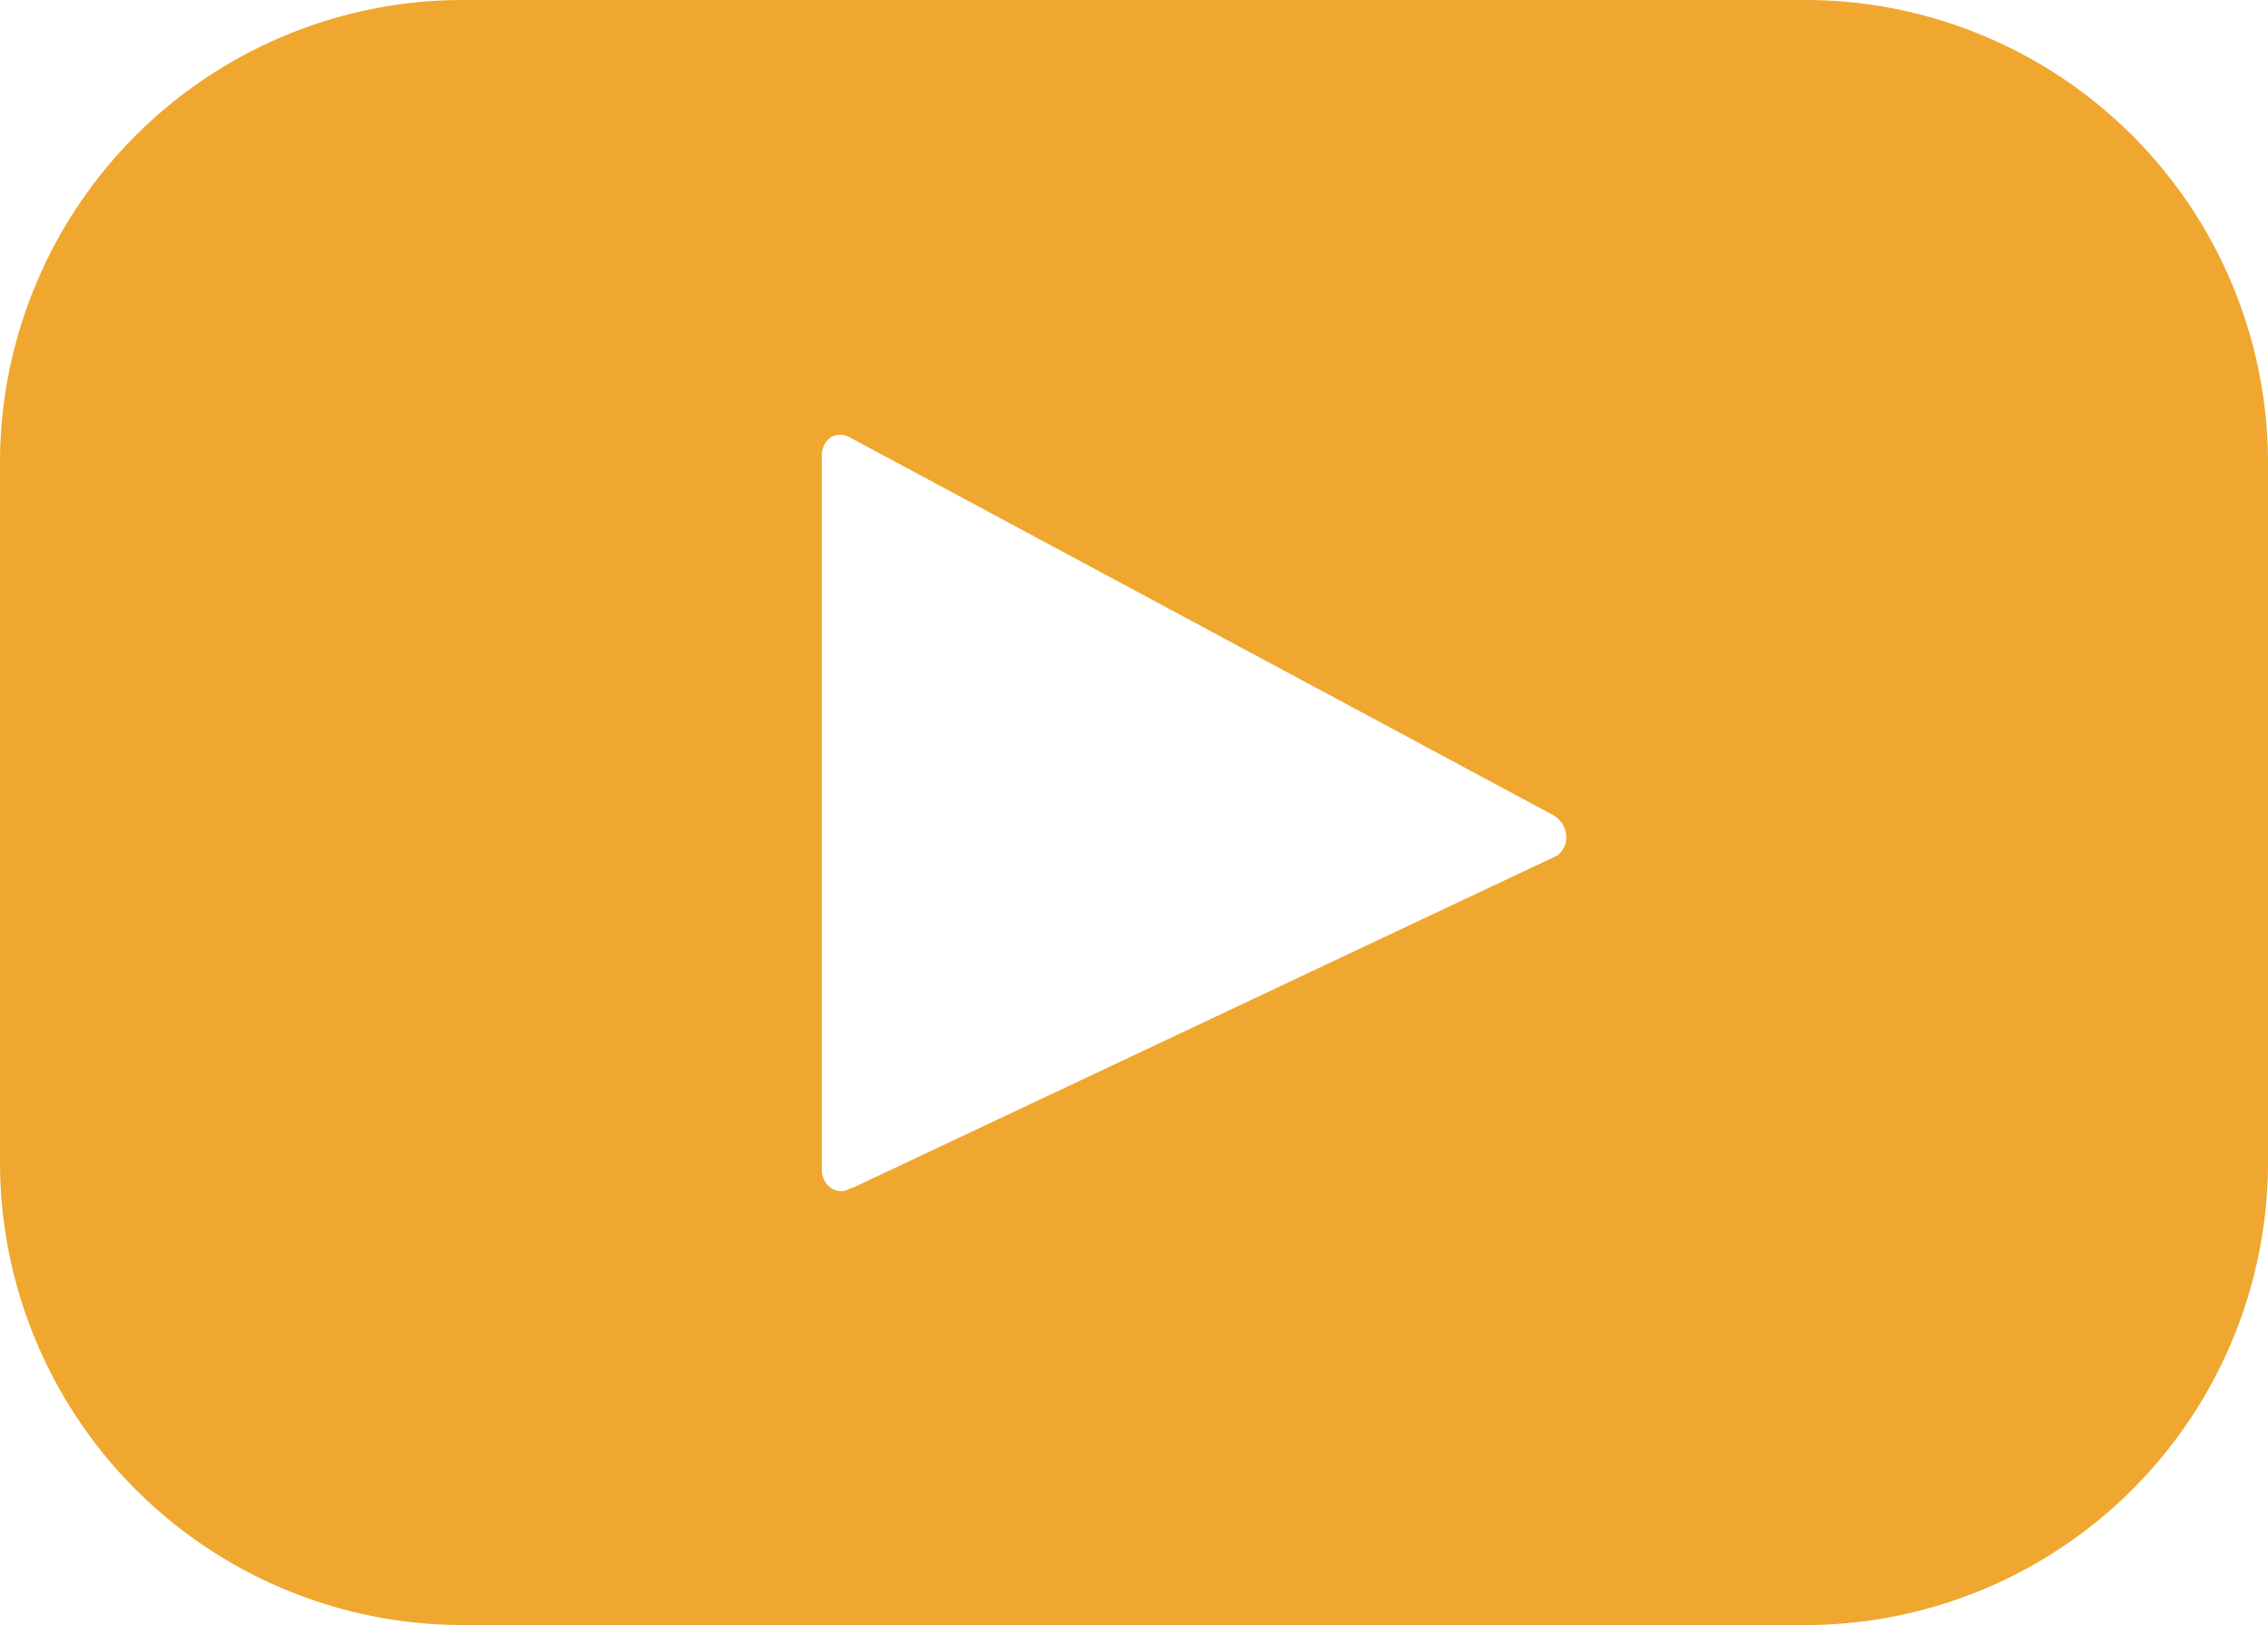 <svg xmlns="http://www.w3.org/2000/svg" width="74.155" height="53.126" viewBox="0 0 74.155 53.126">
  <path id="Path_31" data-name="Path 31" d="M72.162,24H28.193A15.137,15.137,0,0,0,13.1,39.093V62.033A15.137,15.137,0,0,0,28.193,77.126h43.97A15.137,15.137,0,0,0,87.255,62.033V39.093A15.137,15.137,0,0,0,72.162,24Zm-8.15,27.971L40.971,62.838c-.1,0-.2.1-.3.1a.6.6,0,0,1-.4-.1.717.717,0,0,1-.3-.6V38.891a.717.717,0,0,1,.3-.6.641.641,0,0,1,.6,0L63.911,50.663a.847.847,0,0,1,.4.7A.717.717,0,0,1,64.012,51.971Z" transform="translate(-13.1 -24)" fill="#ed9e19" opacity="0.9"/>
</svg>
